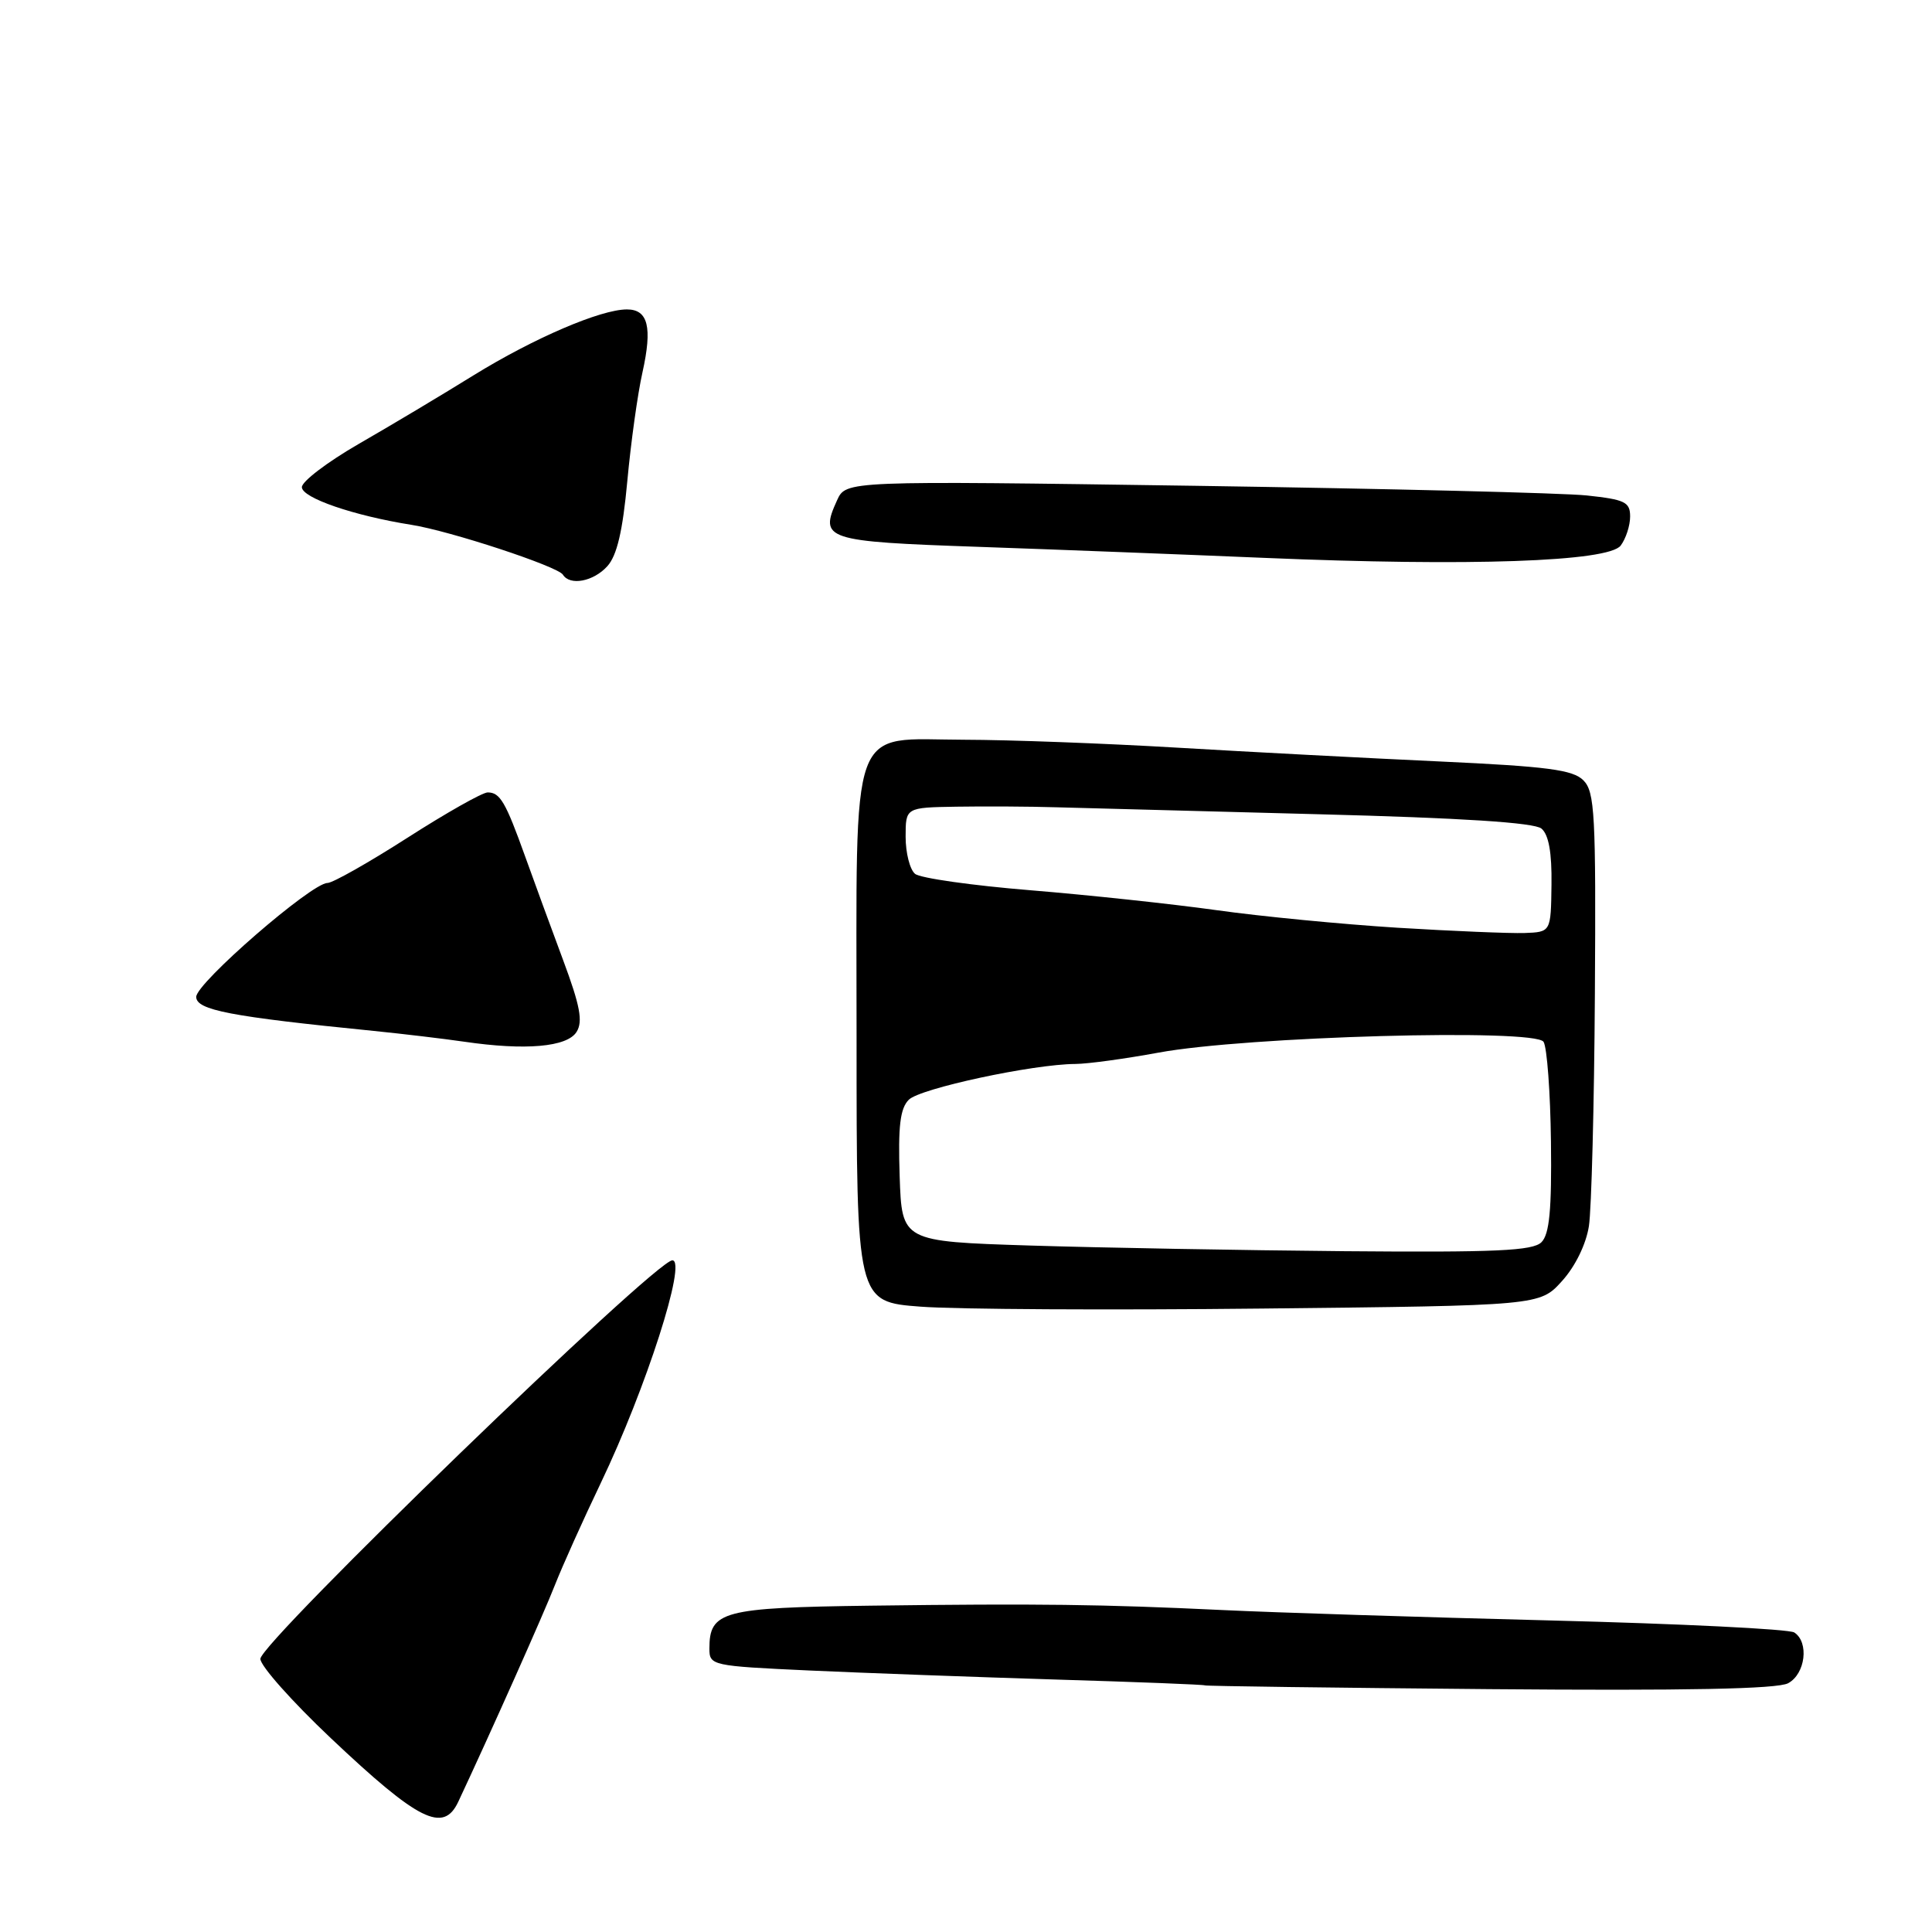 <?xml version="1.0" encoding="UTF-8" standalone="no"?>
<!DOCTYPE svg PUBLIC "-//W3C//DTD SVG 1.1//EN" "http://www.w3.org/Graphics/SVG/1.1/DTD/svg11.dtd" >
<svg xmlns="http://www.w3.org/2000/svg" xmlns:xlink="http://www.w3.org/1999/xlink" version="1.1" viewBox="0 0 256 256">
 <g >
 <path fill="currentColor"
d=" M 60.72 238.75 C 64.93 229.78 72.09 213.73 73.54 210.00 C 74.51 207.53 77.24 201.45 79.61 196.50 C 85.60 183.98 91.06 167.00 89.09 167.00 C 86.83 167.00 34.50 217.62 34.50 219.81 C 34.50 220.74 38.70 225.46 43.83 230.31 C 55.46 241.30 58.75 242.94 60.72 238.75 Z  M 236.93 223.04 C 239.23 221.81 239.74 217.60 237.75 216.31 C 237.06 215.86 222.55 215.15 205.50 214.72 C 188.45 214.29 168.88 213.67 162.00 213.34 C 146.02 212.58 137.72 212.47 115.32 212.76 C 95.74 213.02 94.00 213.48 94.00 218.44 C 94.00 220.69 94.28 220.75 107.25 221.35 C 114.54 221.68 129.27 222.22 139.98 222.55 C 150.70 222.87 159.55 223.22 159.65 223.32 C 159.75 223.42 176.72 223.64 197.35 223.82 C 223.42 224.04 235.50 223.80 236.93 223.04 Z  M 206.97 169.75 C 208.73 167.81 210.16 164.88 210.54 162.46 C 210.88 160.23 211.24 146.42 211.33 131.75 C 211.48 107.94 211.32 104.91 209.81 103.40 C 208.43 102.00 205.05 101.56 190.81 100.90 C 181.29 100.46 165.62 99.64 156.00 99.07 C 146.38 98.50 133.70 98.03 127.82 98.02 C 112.32 97.99 113.50 94.73 113.50 137.57 C 113.50 172.50 113.50 172.50 122.00 173.14 C 126.67 173.50 147.04 173.61 167.27 173.39 C 204.03 173.00 204.03 173.00 206.97 169.75 Z  M 76.40 136.73 C 77.26 135.35 76.87 133.27 74.62 127.23 C 73.04 122.98 70.77 116.80 69.59 113.50 C 66.99 106.25 66.26 105.00 64.62 105.00 C 63.93 105.00 59.15 107.70 54.00 111.00 C 48.85 114.30 44.08 117.00 43.39 117.00 C 41.28 117.00 26.00 130.26 26.00 132.09 C 26.00 133.84 30.48 134.70 49.50 136.60 C 53.35 136.99 58.75 137.63 61.50 138.03 C 69.62 139.22 75.15 138.74 76.40 136.73 Z  M 80.48 75.02 C 81.75 73.61 82.51 70.38 83.12 63.77 C 83.59 58.67 84.49 52.18 85.13 49.34 C 86.46 43.36 85.88 41.00 83.07 41.00 C 79.59 41.00 70.72 44.81 62.75 49.73 C 58.51 52.36 51.66 56.45 47.52 58.83 C 43.38 61.22 40.00 63.79 40.00 64.55 C 40.00 65.97 46.88 68.33 54.50 69.54 C 59.65 70.35 73.91 75.05 74.59 76.15 C 75.52 77.65 78.64 77.06 80.48 75.02 Z  M 214.75 72.29 C 215.44 71.37 216.00 69.64 216.00 68.44 C 216.00 66.52 215.31 66.19 210.25 65.65 C 207.09 65.32 183.71 64.75 158.30 64.37 C 112.10 63.70 112.10 63.70 110.92 66.28 C 108.54 71.51 109.28 71.75 129.68 72.46 C 140.03 72.82 157.05 73.48 167.50 73.92 C 194.72 75.07 213.14 74.43 214.75 72.29 Z  M 136.50 165.04 C 119.50 164.50 119.50 164.50 119.21 155.86 C 118.99 149.23 119.27 146.87 120.42 145.72 C 121.92 144.22 136.86 141.01 142.50 140.98 C 144.15 140.97 149.10 140.29 153.50 139.48 C 165.11 137.33 203.42 136.26 204.53 138.05 C 204.99 138.79 205.43 144.76 205.51 151.30 C 205.62 160.31 205.31 163.54 204.25 164.60 C 203.12 165.74 198.19 165.96 178.18 165.79 C 164.61 165.67 145.85 165.33 136.50 165.04 Z  M 185.18 122.93 C 177.86 122.47 167.06 121.43 161.18 120.60 C 155.31 119.78 144.20 118.59 136.50 117.96 C 128.80 117.33 121.94 116.36 121.25 115.79 C 120.56 115.22 120.00 113.01 120.00 110.88 C 120.00 107.00 120.00 107.00 126.75 106.89 C 130.46 106.83 136.43 106.86 140.00 106.97 C 143.57 107.07 159.18 107.48 174.67 107.89 C 193.72 108.38 203.30 109.00 204.25 109.79 C 205.21 110.59 205.64 112.97 205.58 117.23 C 205.50 123.50 205.50 123.50 202.00 123.63 C 200.07 123.69 192.51 123.38 185.18 122.93 Z "/>
</g>
</svg>